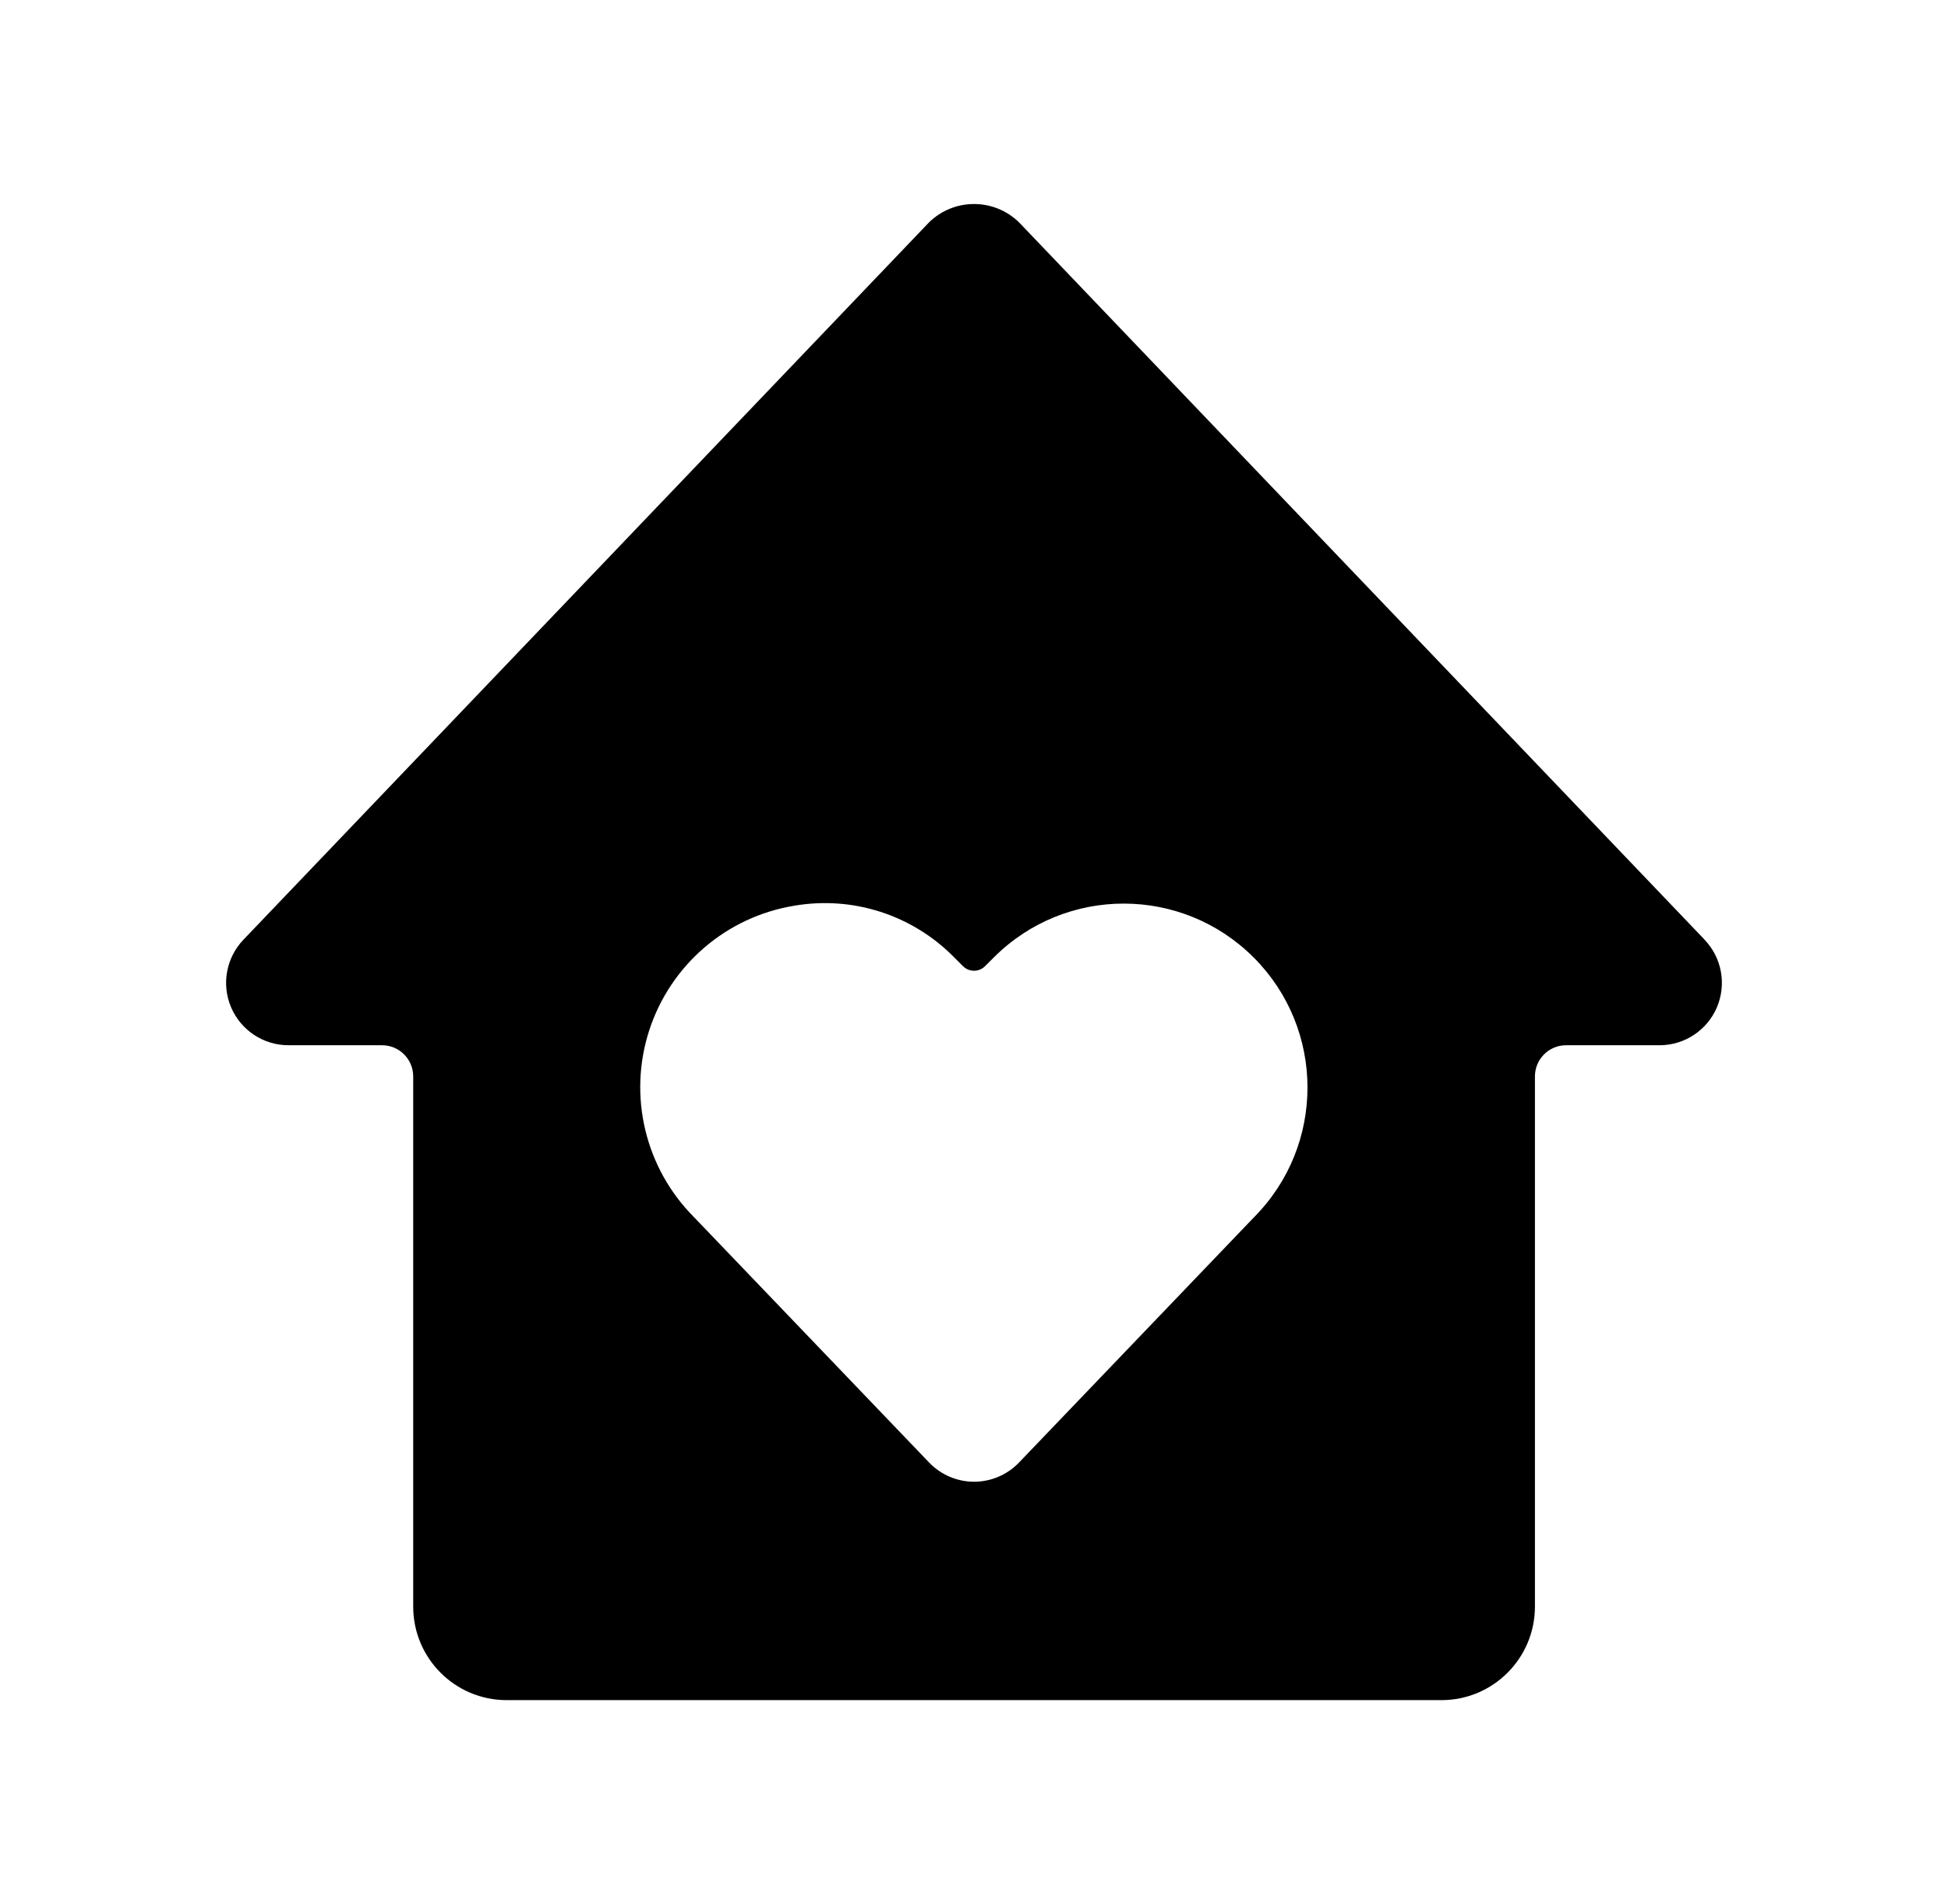 <svg width="44" height="43" viewBox="0 0 44 43" fill="none" xmlns="http://www.w3.org/2000/svg">
<path fill-rule="evenodd" clip-rule="evenodd" d="M23.018 5.022L38.501 21.219V21.221C38.892 21.628 39.001 22.229 38.78 22.748C38.559 23.267 38.049 23.604 37.485 23.604H35.374C34.985 23.604 34.67 23.919 34.67 24.308V36.28C34.67 37.447 33.724 38.393 32.558 38.393H11.444C10.278 38.393 9.333 37.447 9.333 36.28V24.308C9.333 23.919 9.018 23.604 8.629 23.604H6.518C5.953 23.605 5.442 23.268 5.22 22.748C4.998 22.229 5.109 21.627 5.5 21.219L20.984 5.022C21.549 4.469 22.452 4.469 23.018 5.022ZM23.018 33.026L28.326 27.487L28.325 27.488C29.938 25.865 29.935 23.241 28.317 21.622C26.699 20.003 24.077 19.999 22.455 21.614L22.249 21.819C22.112 21.956 21.89 21.956 21.752 21.819L21.547 21.614C20.608 20.662 19.265 20.228 17.948 20.452C16.412 20.7 15.145 21.788 14.664 23.268C14.184 24.748 14.571 26.373 15.667 27.477L20.985 33.026C21.251 33.304 21.618 33.461 22.002 33.461C22.385 33.461 22.752 33.304 23.018 33.026Z" fill="currentColor"/>
</svg>
